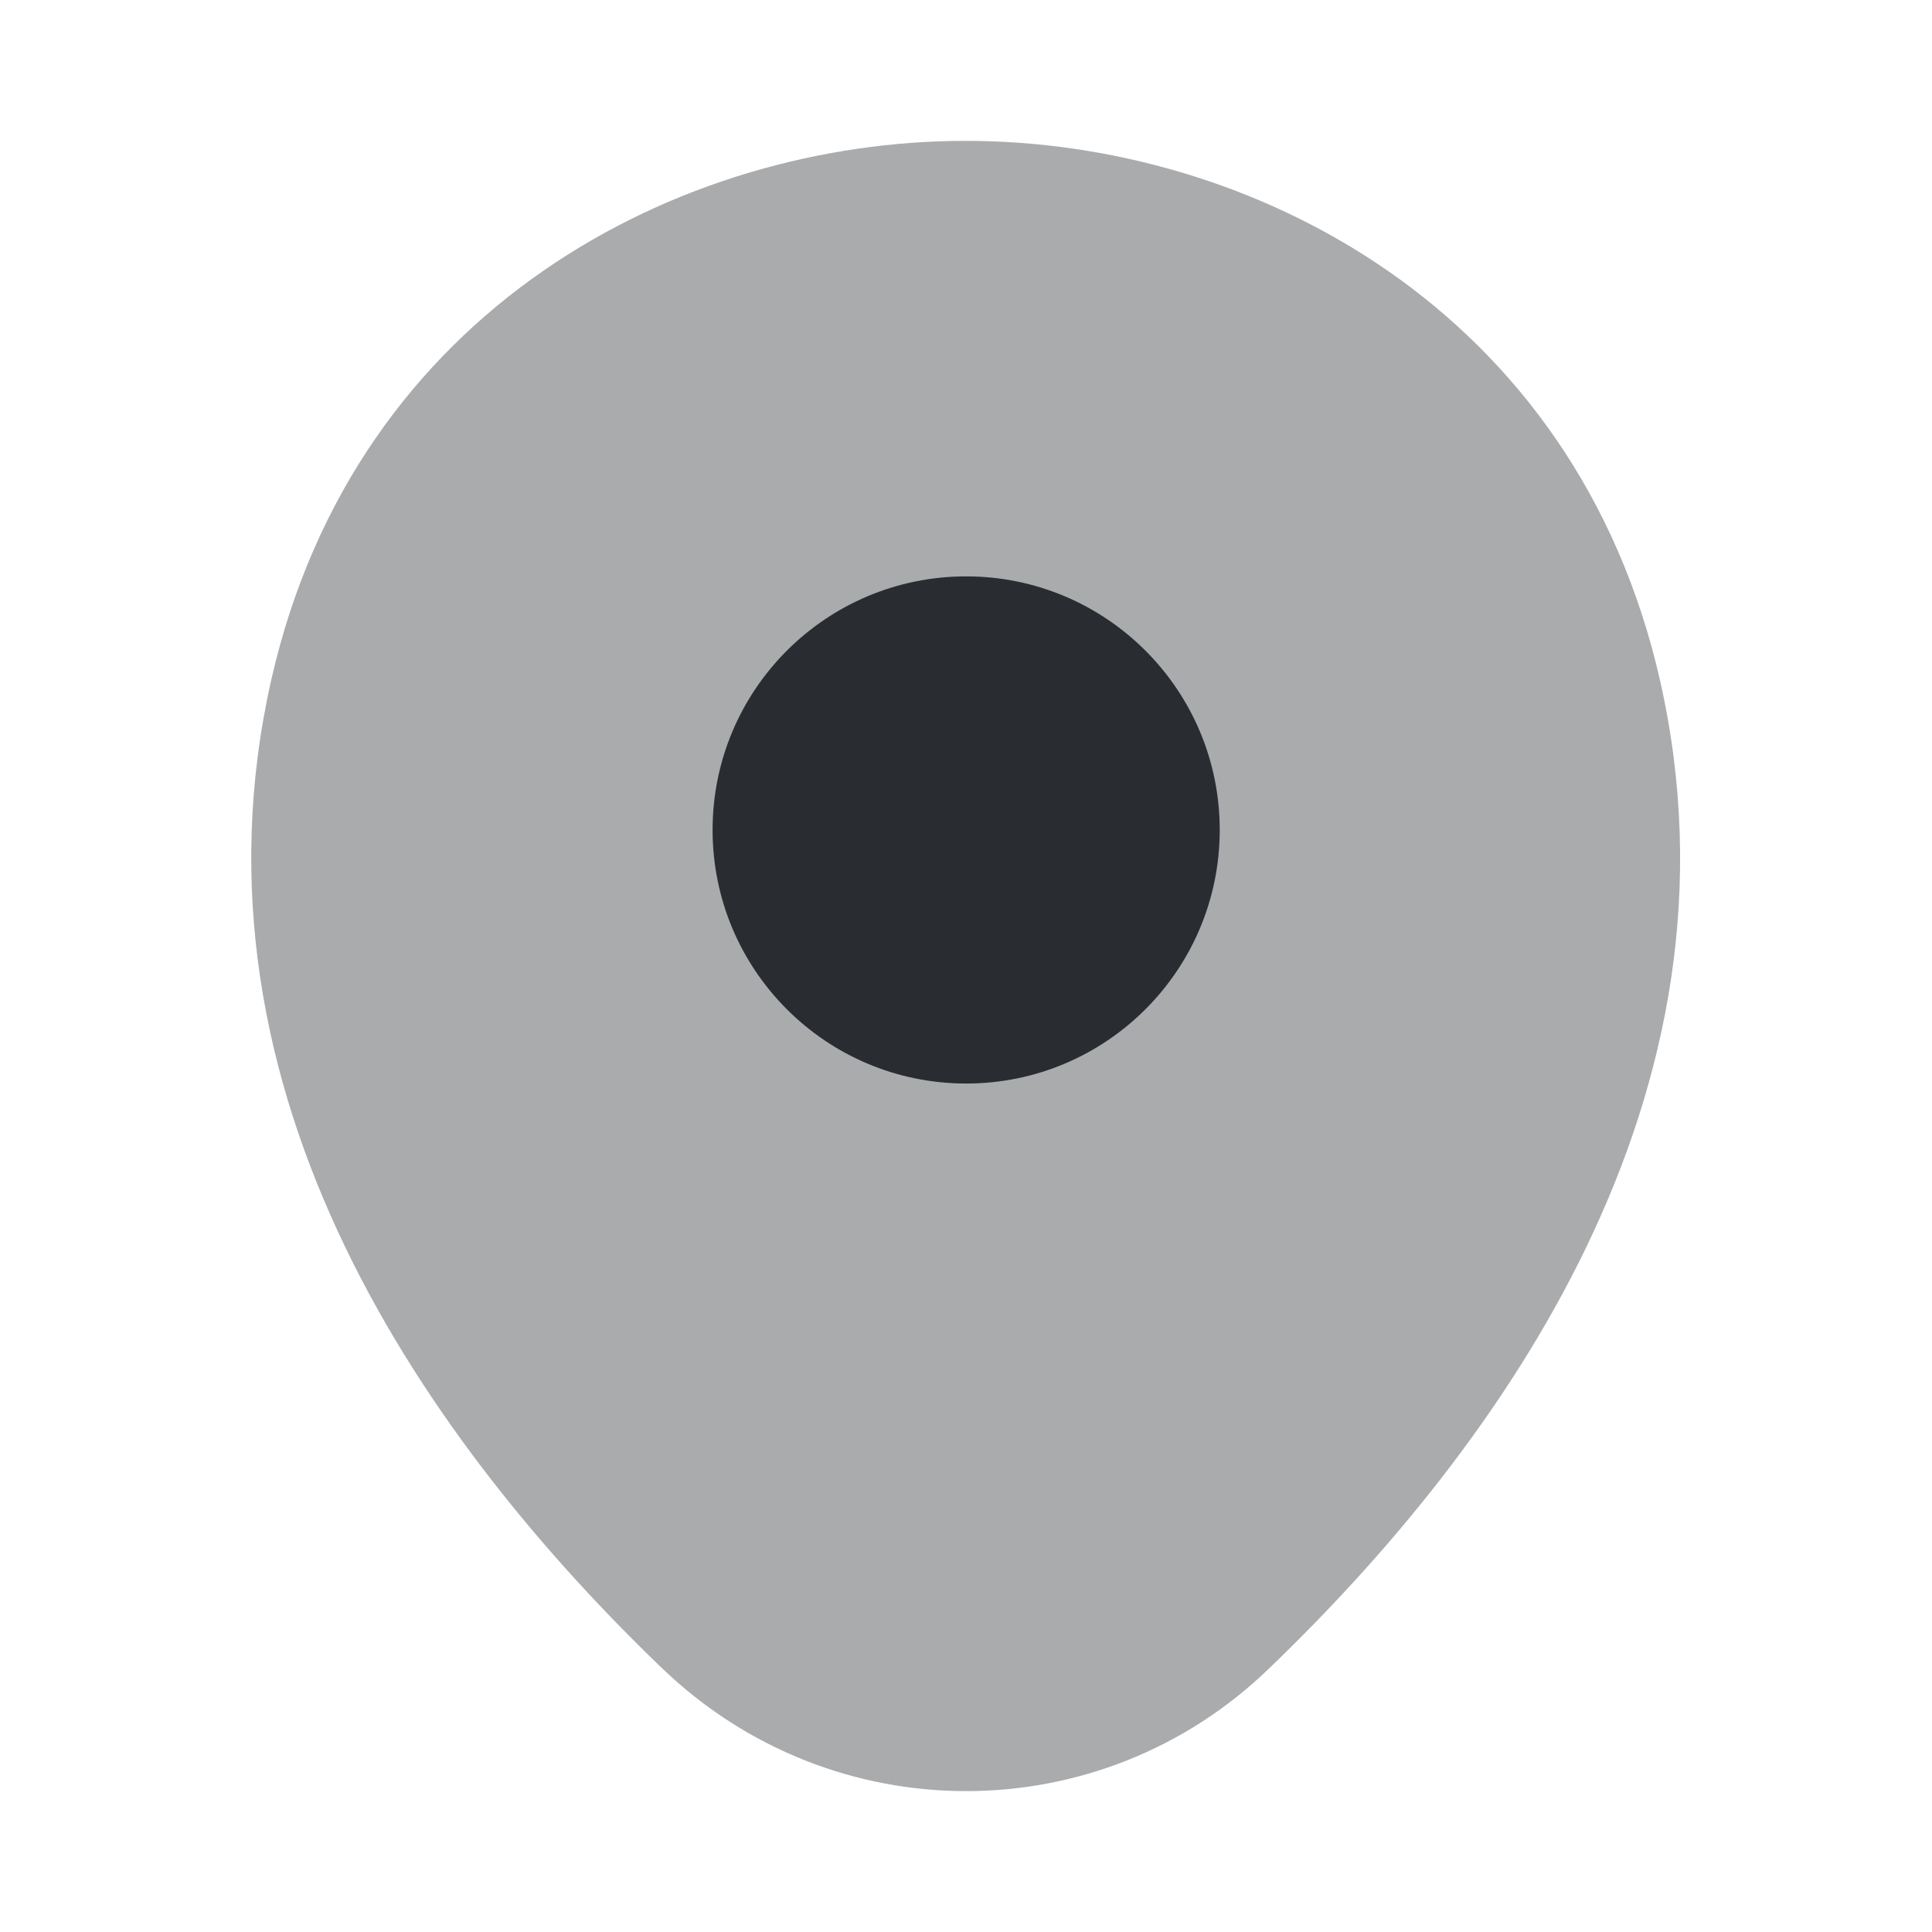 <svg width="24" height="24" viewBox="0 0 24 24" fill="none" xmlns="http://www.w3.org/2000/svg">
<path opacity="0.4" d="M20.621 8.45C19.571 3.83 15.541 1.75 12.001 1.75C12.001 1.75 12.001 1.75 11.991 1.75C8.461 1.75 4.421 3.82 3.371 8.44C2.201 13.6 5.361 17.97 8.221 20.72C9.281 21.74 10.641 22.25 12.001 22.25C13.361 22.25 14.721 21.74 15.771 20.72C18.631 17.97 21.791 13.61 20.621 8.45Z" fill="#292D32"/>
<path d="M12.002 13.46C13.741 13.46 15.152 12.05 15.152 10.31C15.152 8.57 13.741 7.16 12.002 7.16C10.262 7.16 8.852 8.57 8.852 10.31C8.852 12.05 10.262 13.46 12.002 13.46Z" fill="#292D32"/>
</svg>
